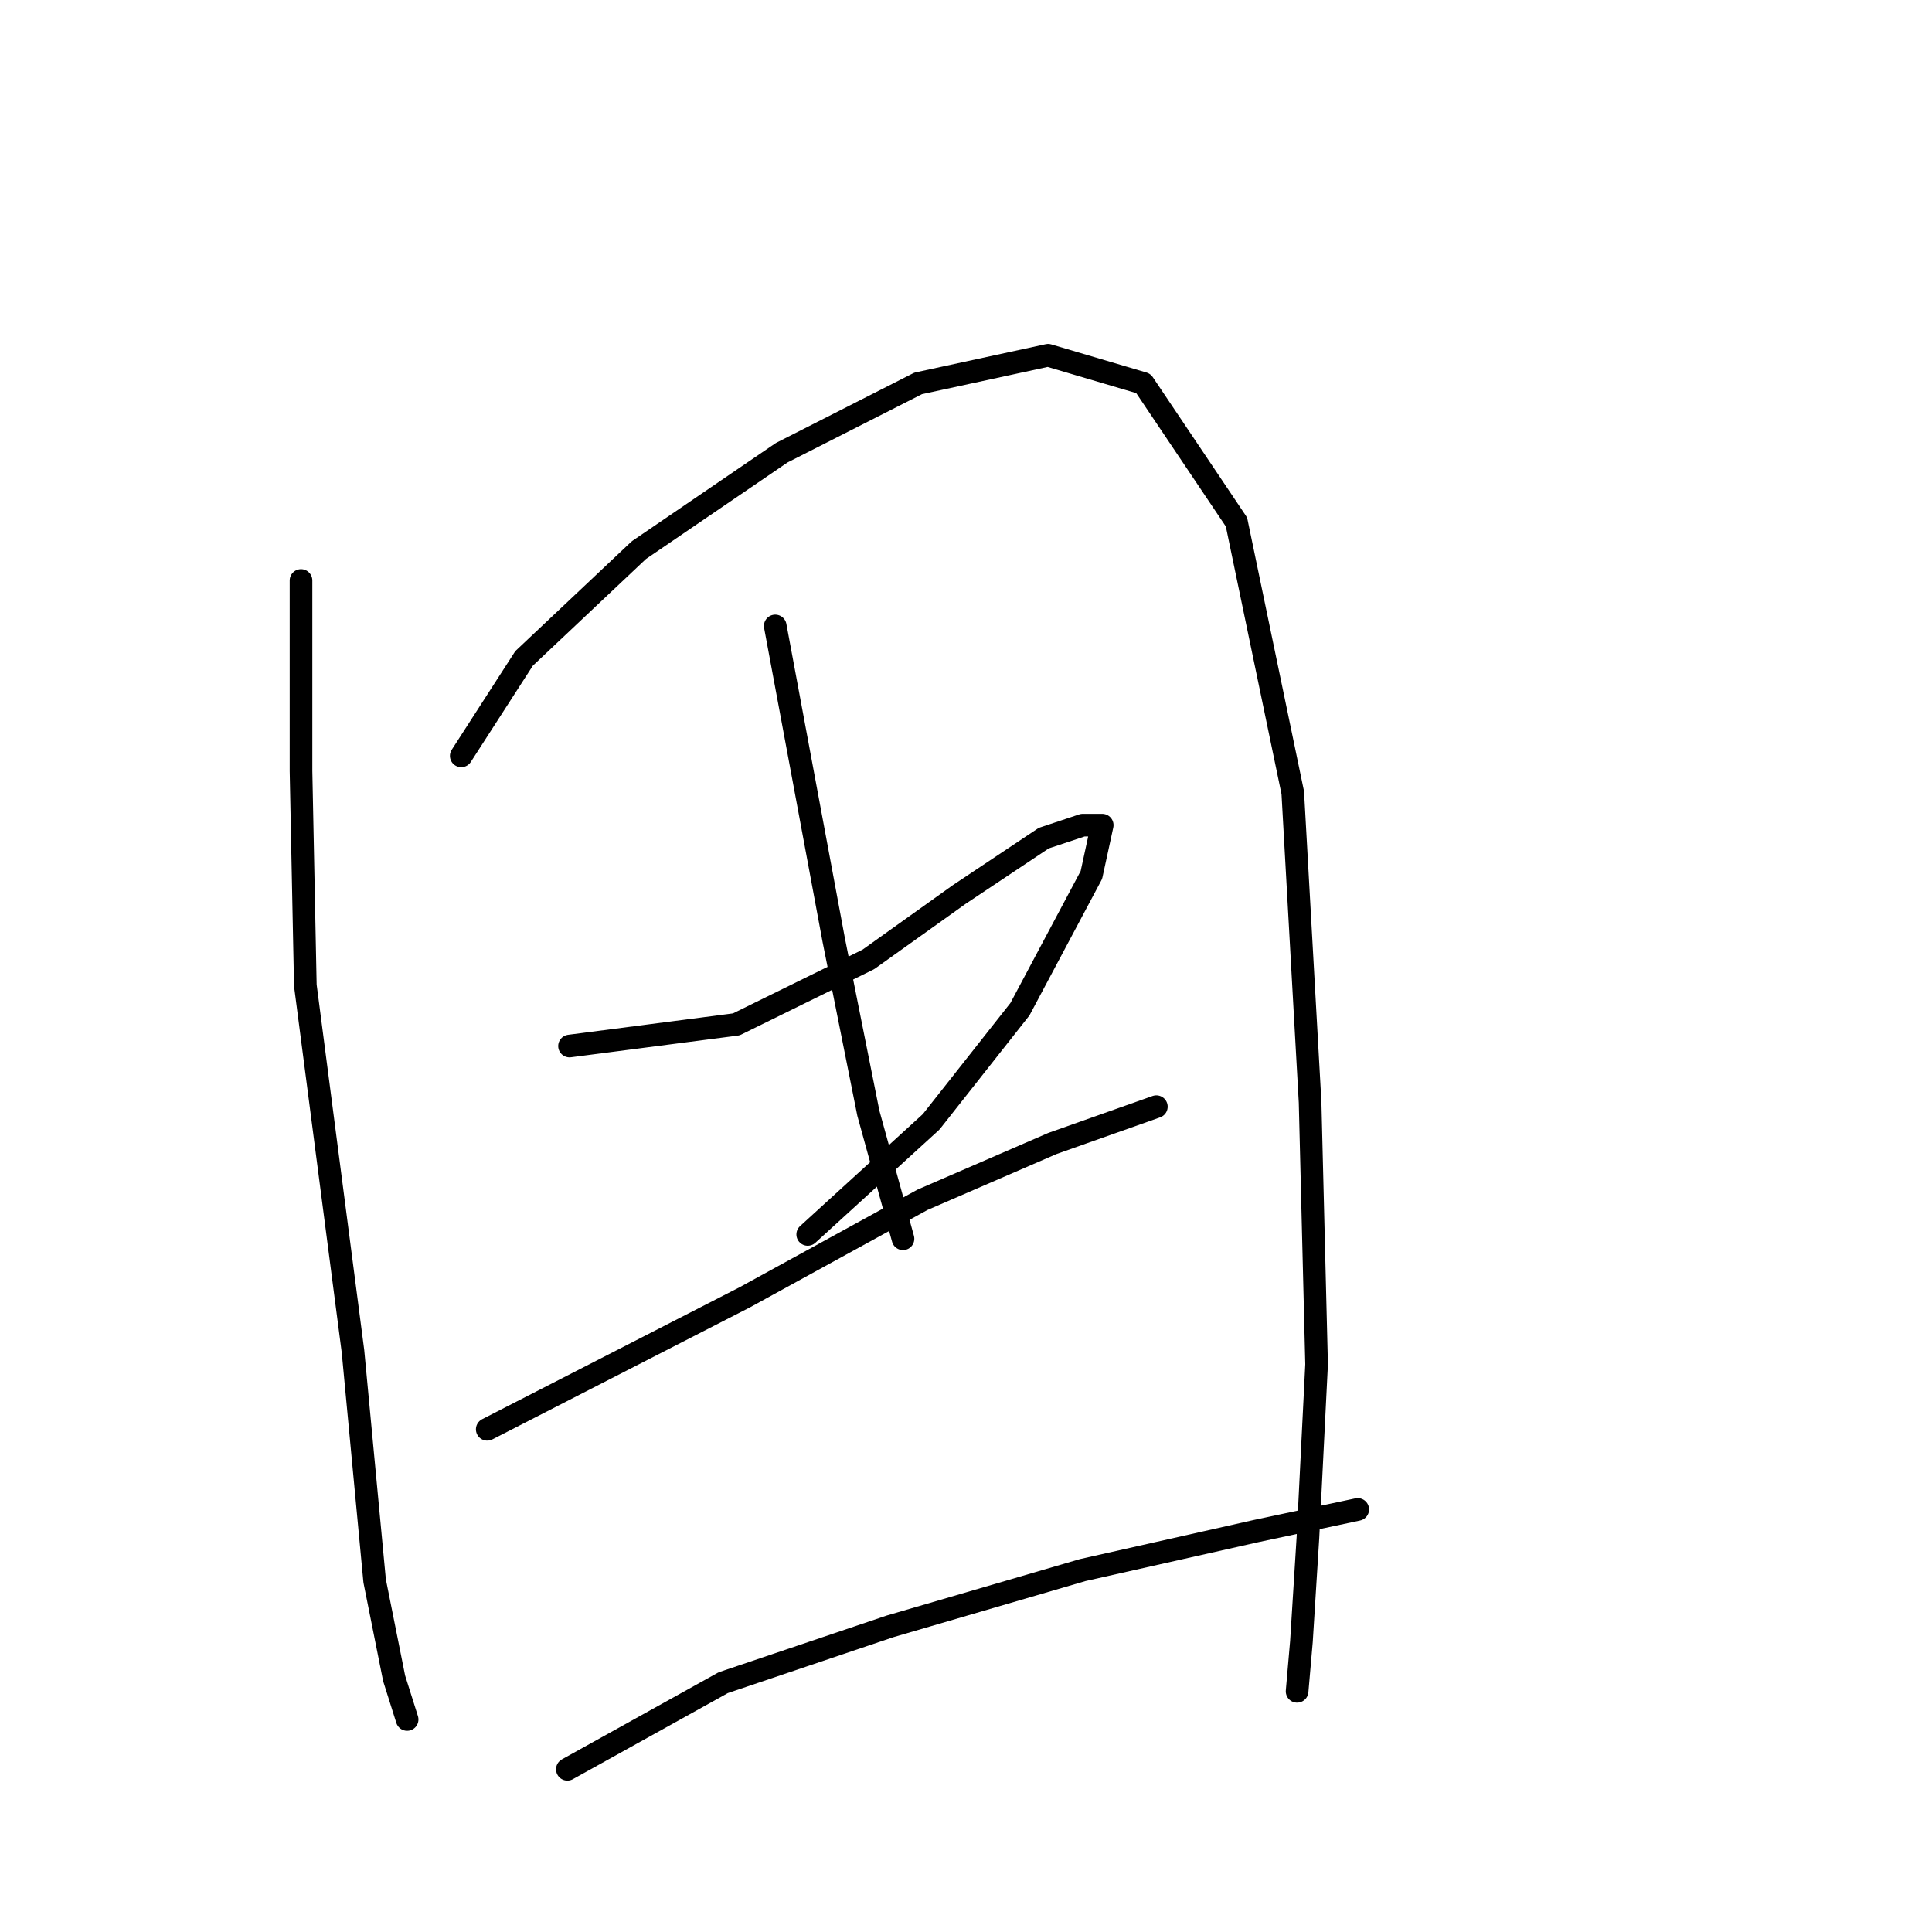 <?xml version="1.0" standalone="no"?>
    <svg width="256" height="256" xmlns="http://www.w3.org/2000/svg" version="1.1">
    <polyline stroke="black" stroke-width="3" stroke-linecap="round" fill="transparent" stroke-linejoin="round" points="39.886 76.916 39.886 102.165 40.46 130.571 46.773 179.062 49.642 209.477 52.224 222.388 53.946 227.84 53.946 227.84 " />
        <polyline stroke="black" stroke-width="3" stroke-linecap="round" fill="transparent" stroke-linejoin="round" points="61.119 100.157 69.44 87.245 84.647 72.899 103.584 59.987 121.661 50.805 138.876 47.075 151.501 50.805 163.839 69.169 171.299 105.035 173.595 146.065 174.456 180.784 173.308 203.738 172.447 217.51 171.873 224.11 171.873 224.11 " />
        <polyline stroke="black" stroke-width="3" stroke-linecap="round" fill="transparent" stroke-linejoin="round" points="102.724 82.941 110.471 124.546 115.061 147.5 119.652 164.142 119.652 164.142 " />
        <polyline stroke="black" stroke-width="3" stroke-linecap="round" fill="transparent" stroke-linejoin="round" points="75.465 138.605 97.559 135.736 115.061 127.128 127.112 118.52 138.303 111.06 143.467 109.339 146.05 109.339 144.615 115.938 135.146 133.727 123.382 148.648 107.027 163.568 107.027 163.568 " />
        <polyline stroke="black" stroke-width="3" stroke-linecap="round" fill="transparent" stroke-linejoin="round" points="64.562 189.392 98.707 171.889 122.235 158.977 139.45 151.517 153.223 146.639 153.223 146.639 " />
        <polyline stroke="black" stroke-width="3" stroke-linecap="round" fill="transparent" stroke-linejoin="round" points="75.178 234.439 95.837 222.962 117.931 215.502 143.467 208.042 166.422 202.877 179.907 200.008 179.907 200.008 " />
        </svg>